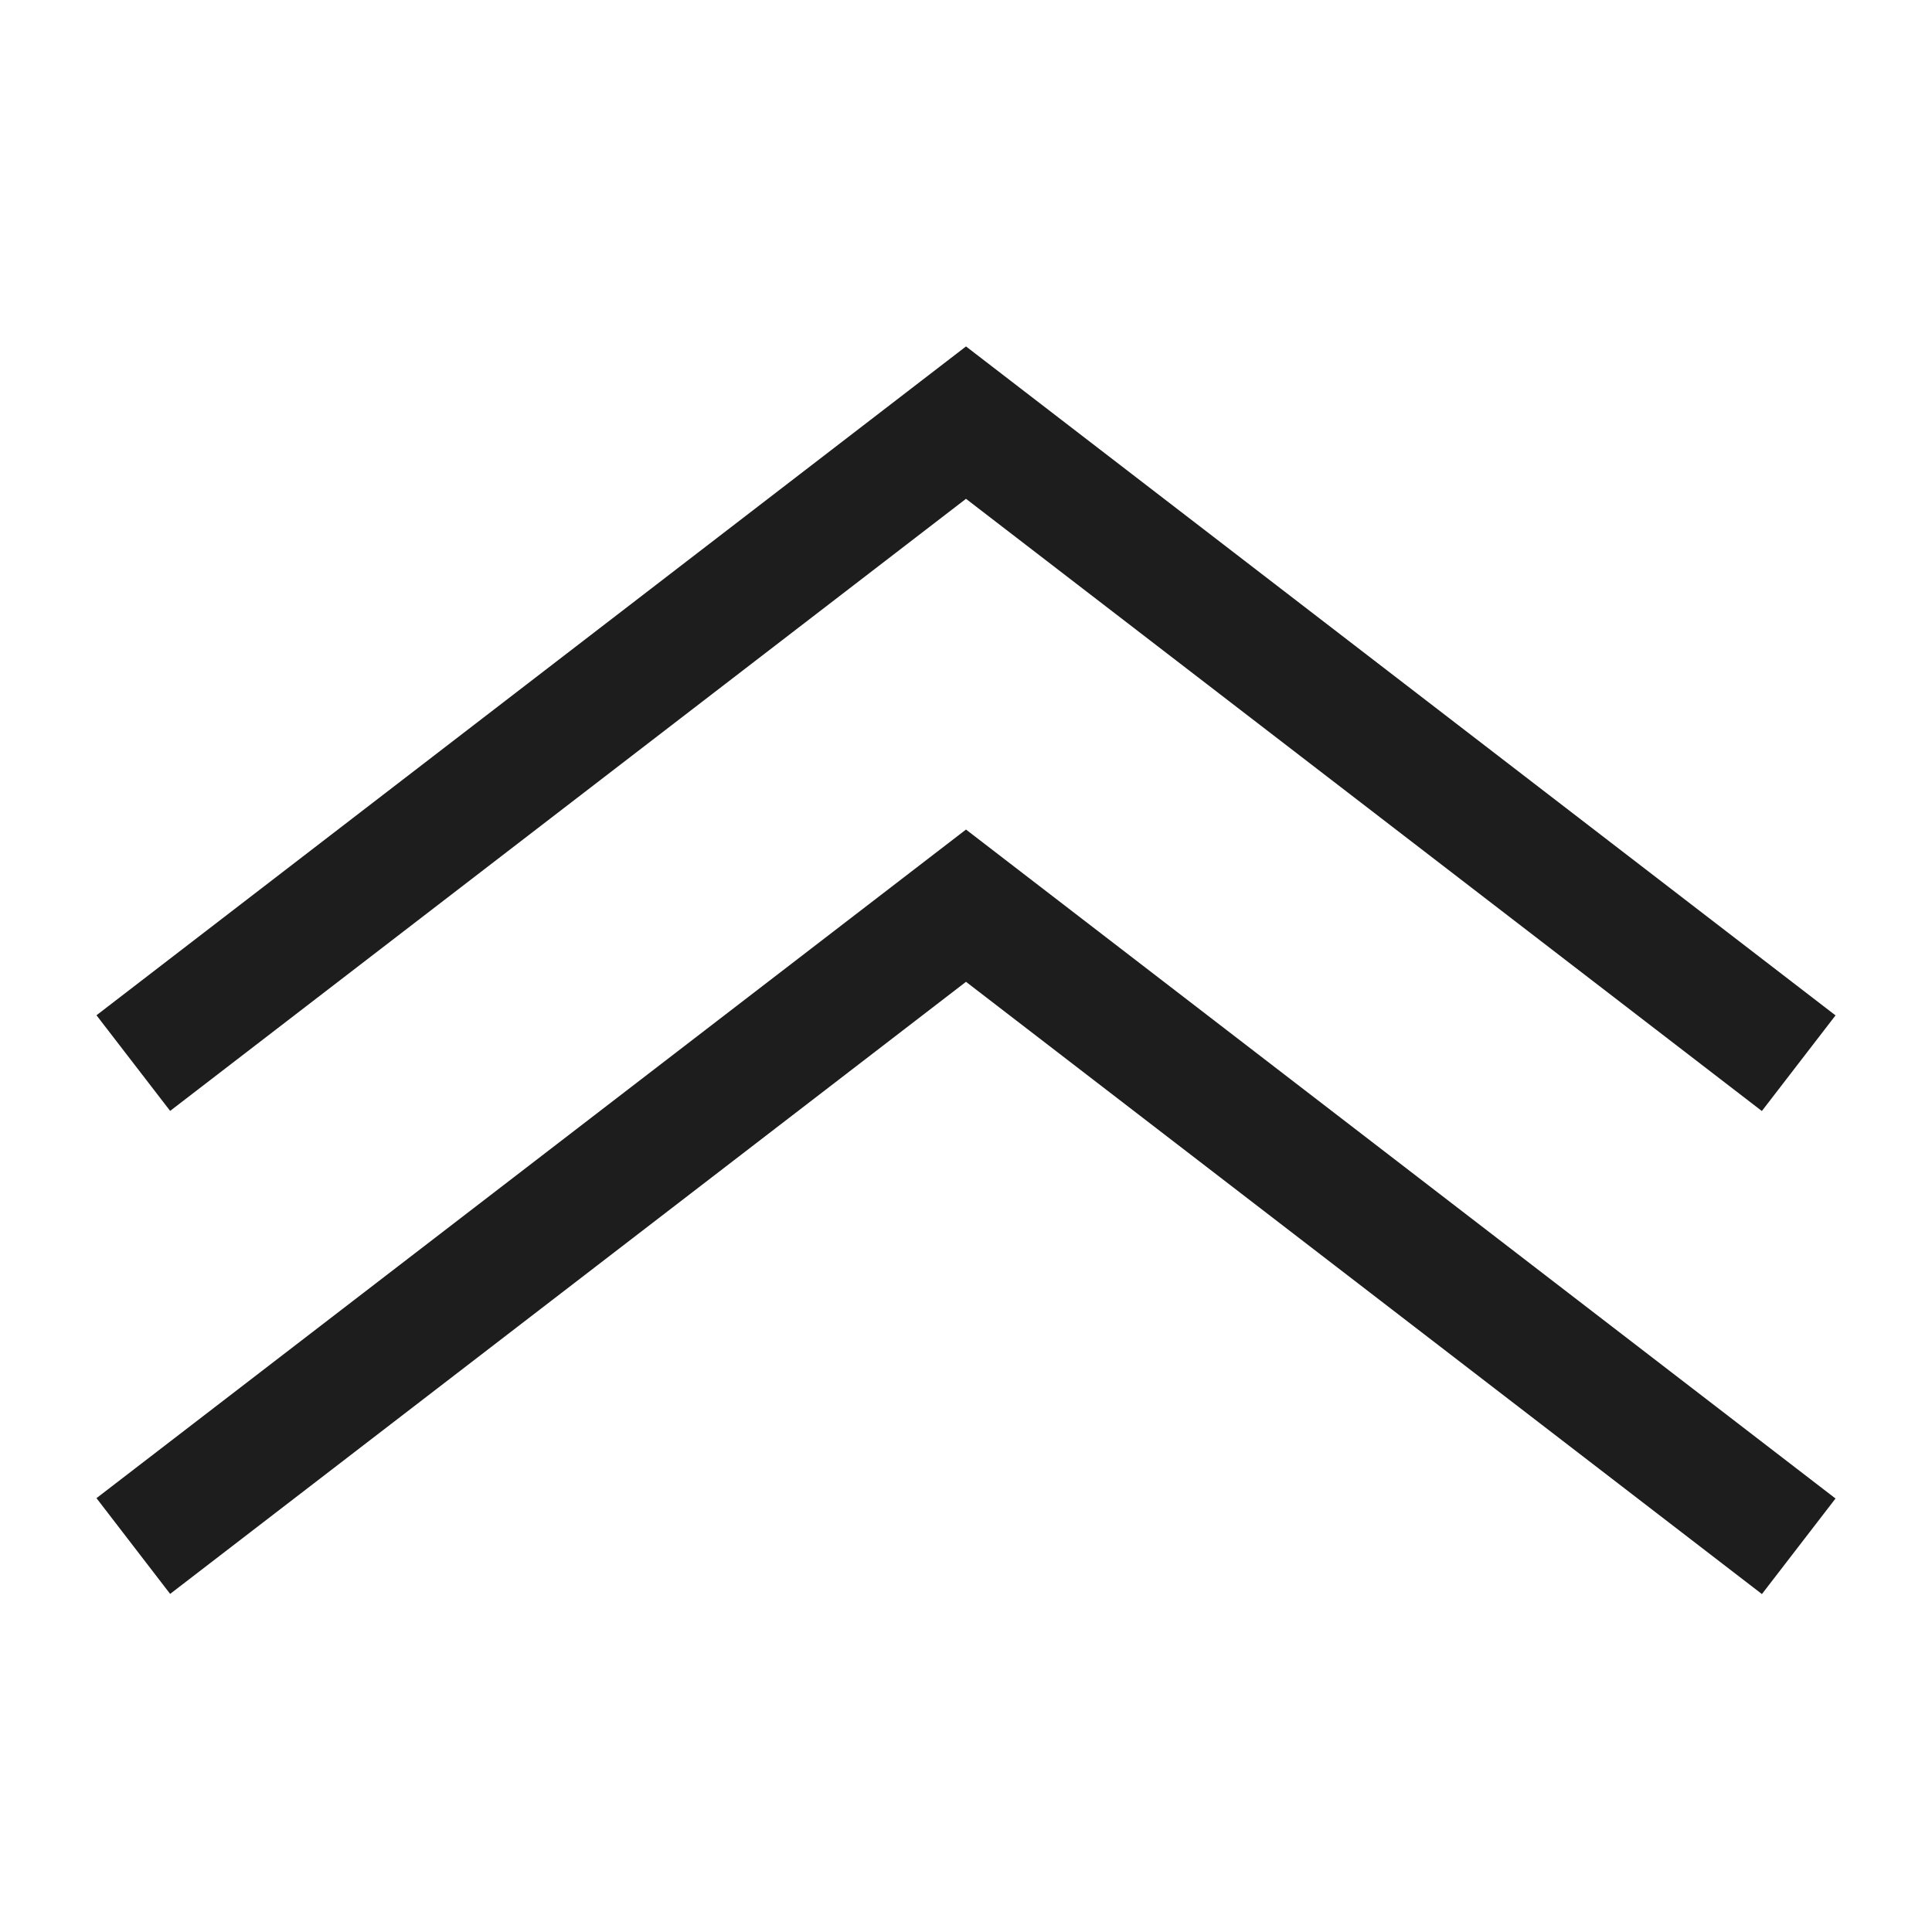 <svg xmlns="http://www.w3.org/2000/svg" width="16" height="16" fill="none" viewBox="0 0 16 16">
  <path fill="#1D1D1D" fill-rule="evenodd" d="M14.591 9.201 8 4.131 1.409 9.2l-.61-.792L8 2.869l7.201 5.54-.61.792Zm0 4L8 8.131 1.409 13.2l-.61-.793L8 6.87l7.201 5.54-.61.792Z" clip-rule="evenodd"/>
</svg>
